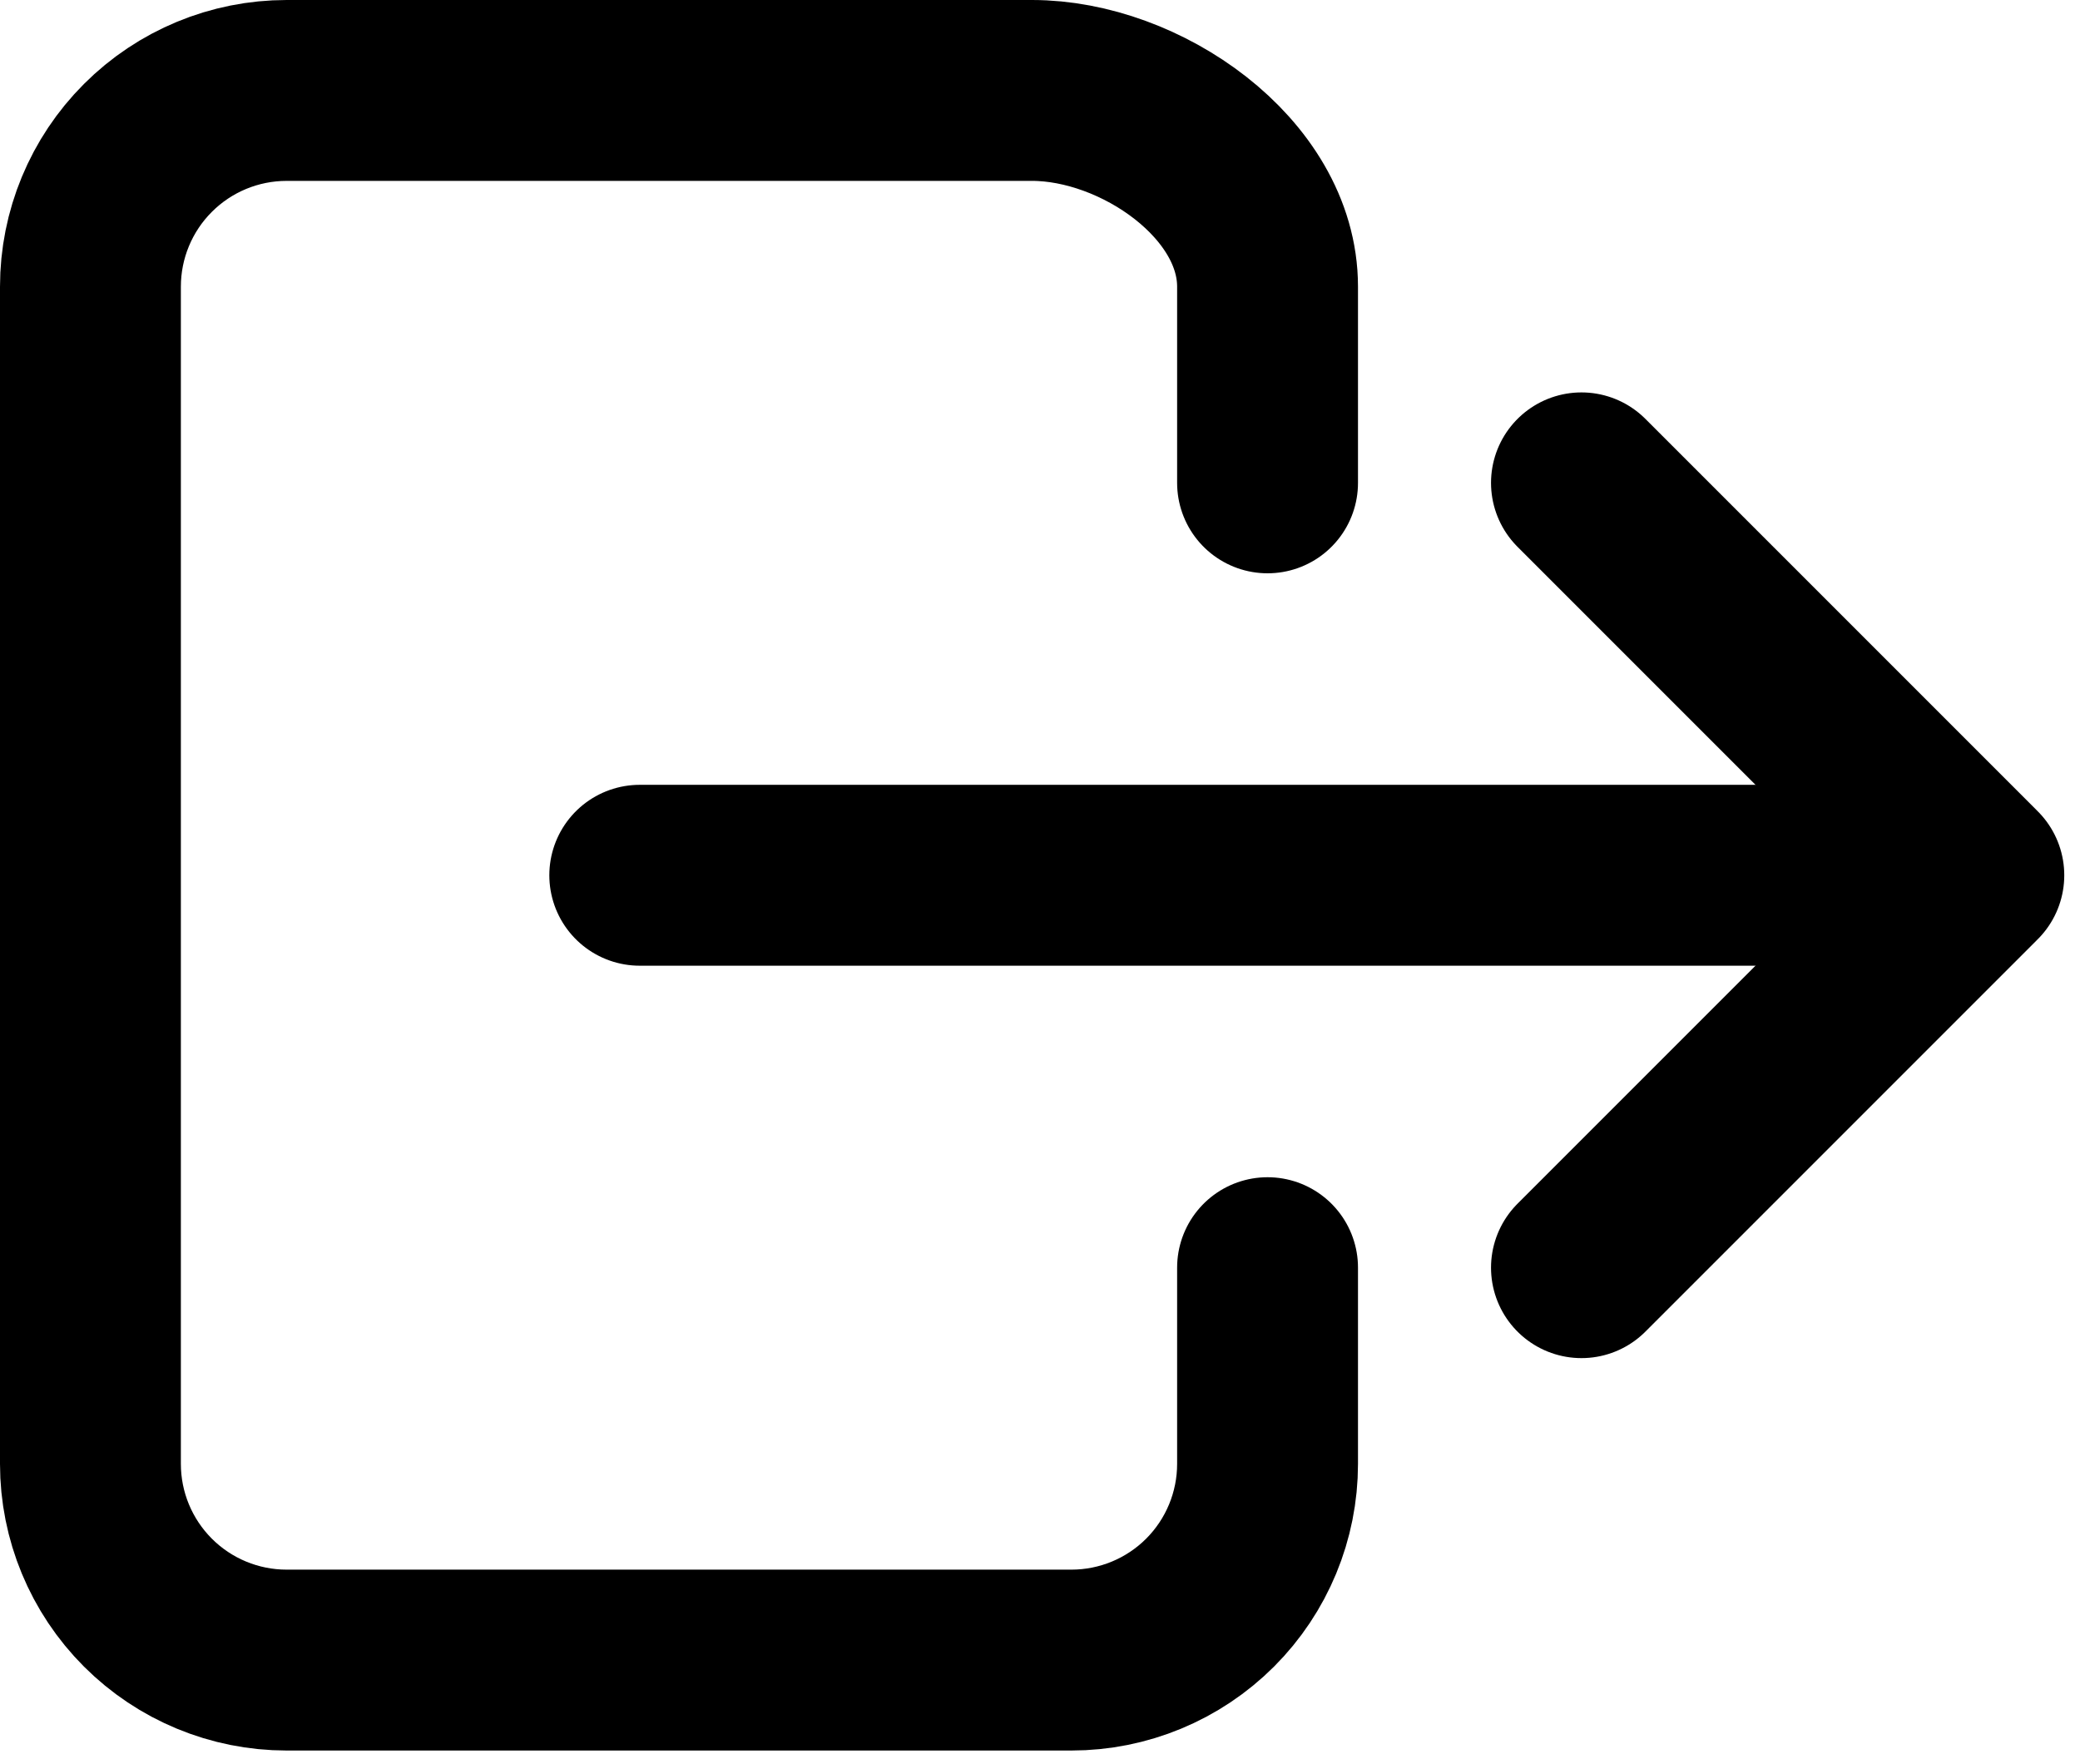 <svg width="92" height="78" viewBox="0 0 92 78" fill="none" xmlns="http://www.w3.org/2000/svg">
<path d="M56.065 56.065V64.743C56.065 67.044 55.151 69.251 53.524 70.879C51.896 72.506 49.689 73.42 47.388 73.42H12.678C10.376 73.42 8.169 72.506 6.542 70.879C4.914 69.251 4 67.044 4 64.743V12.678C4 10.376 4.914 8.169 6.542 6.542C8.169 4.914 10.376 4 12.678 4H45.652C50.444 4 56.065 7.885 56.065 12.678V21.355" stroke="black" stroke-width="8" stroke-linecap="round" stroke-linejoin="round"/>
<path d="M69.949 56.065L87.304 38.71L69.949 21.355" stroke="black" stroke-width="8" stroke-linecap="round" stroke-linejoin="round"/>
<path d="M28.297 38.71H83.833" stroke="black" stroke-width="8" stroke-linecap="round" stroke-linejoin="round"/>
</svg>
